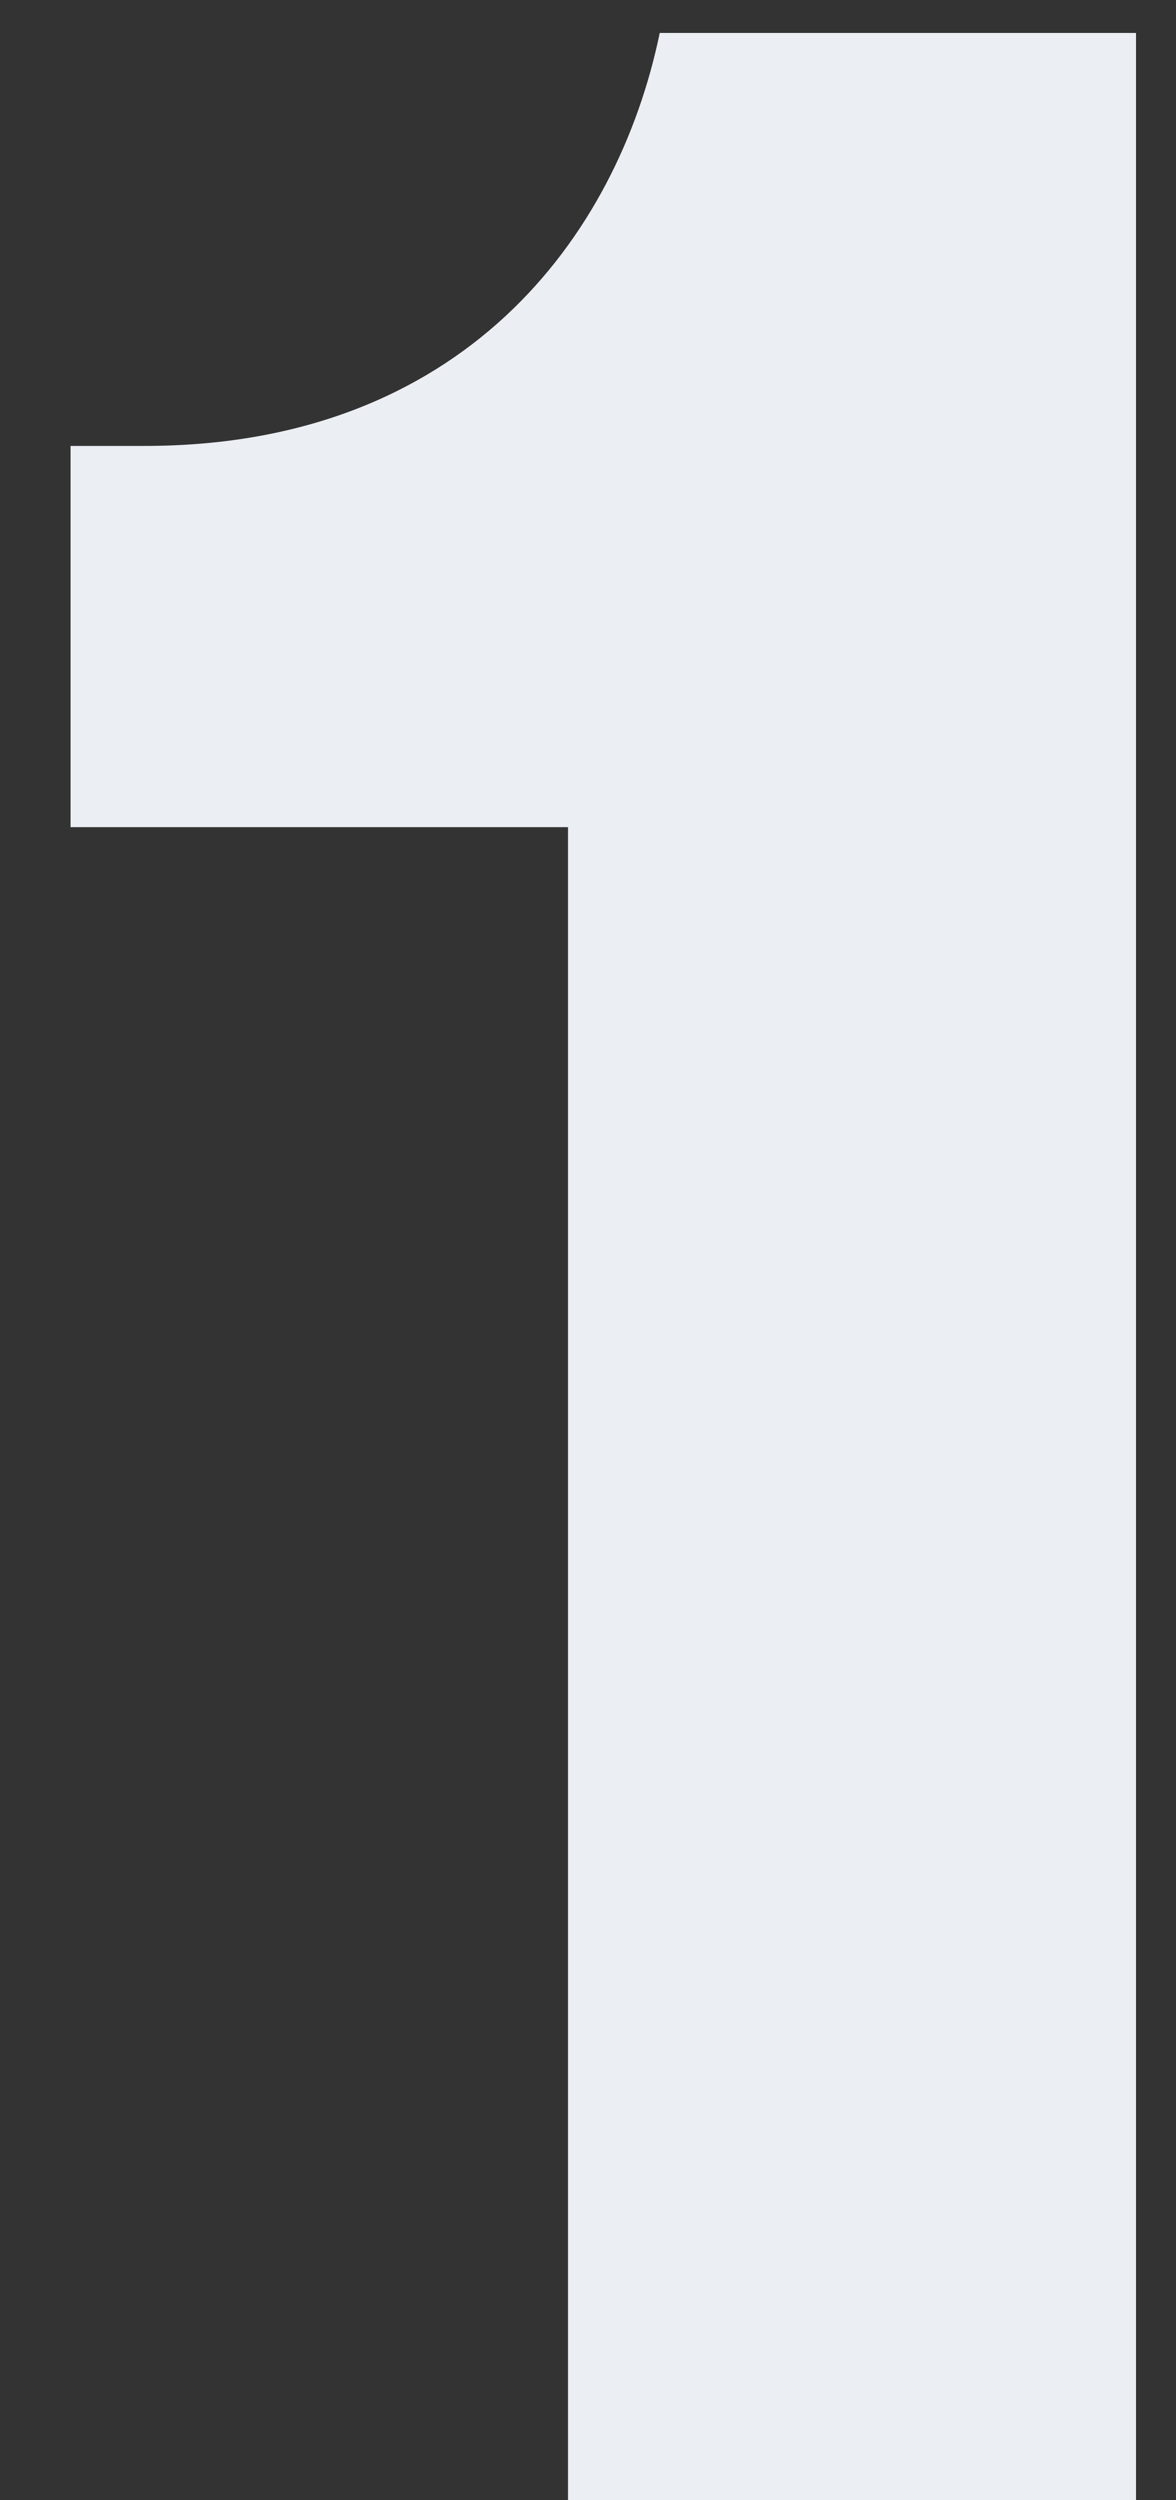 <svg width="8" height="17" viewBox="0 0 8 17" fill="none" xmlns="http://www.w3.org/2000/svg">
<rect x="0" y="0" width="8" height="17" fill="#333333" stroke="none"/>
<path d="M7.728 0.224V17H3.864V5.624H0.48V3.032H0.984C3.144 3.032 4.2 1.616 4.488 0.224H7.728Z" fill="#EBEEF3"/>
</svg>
